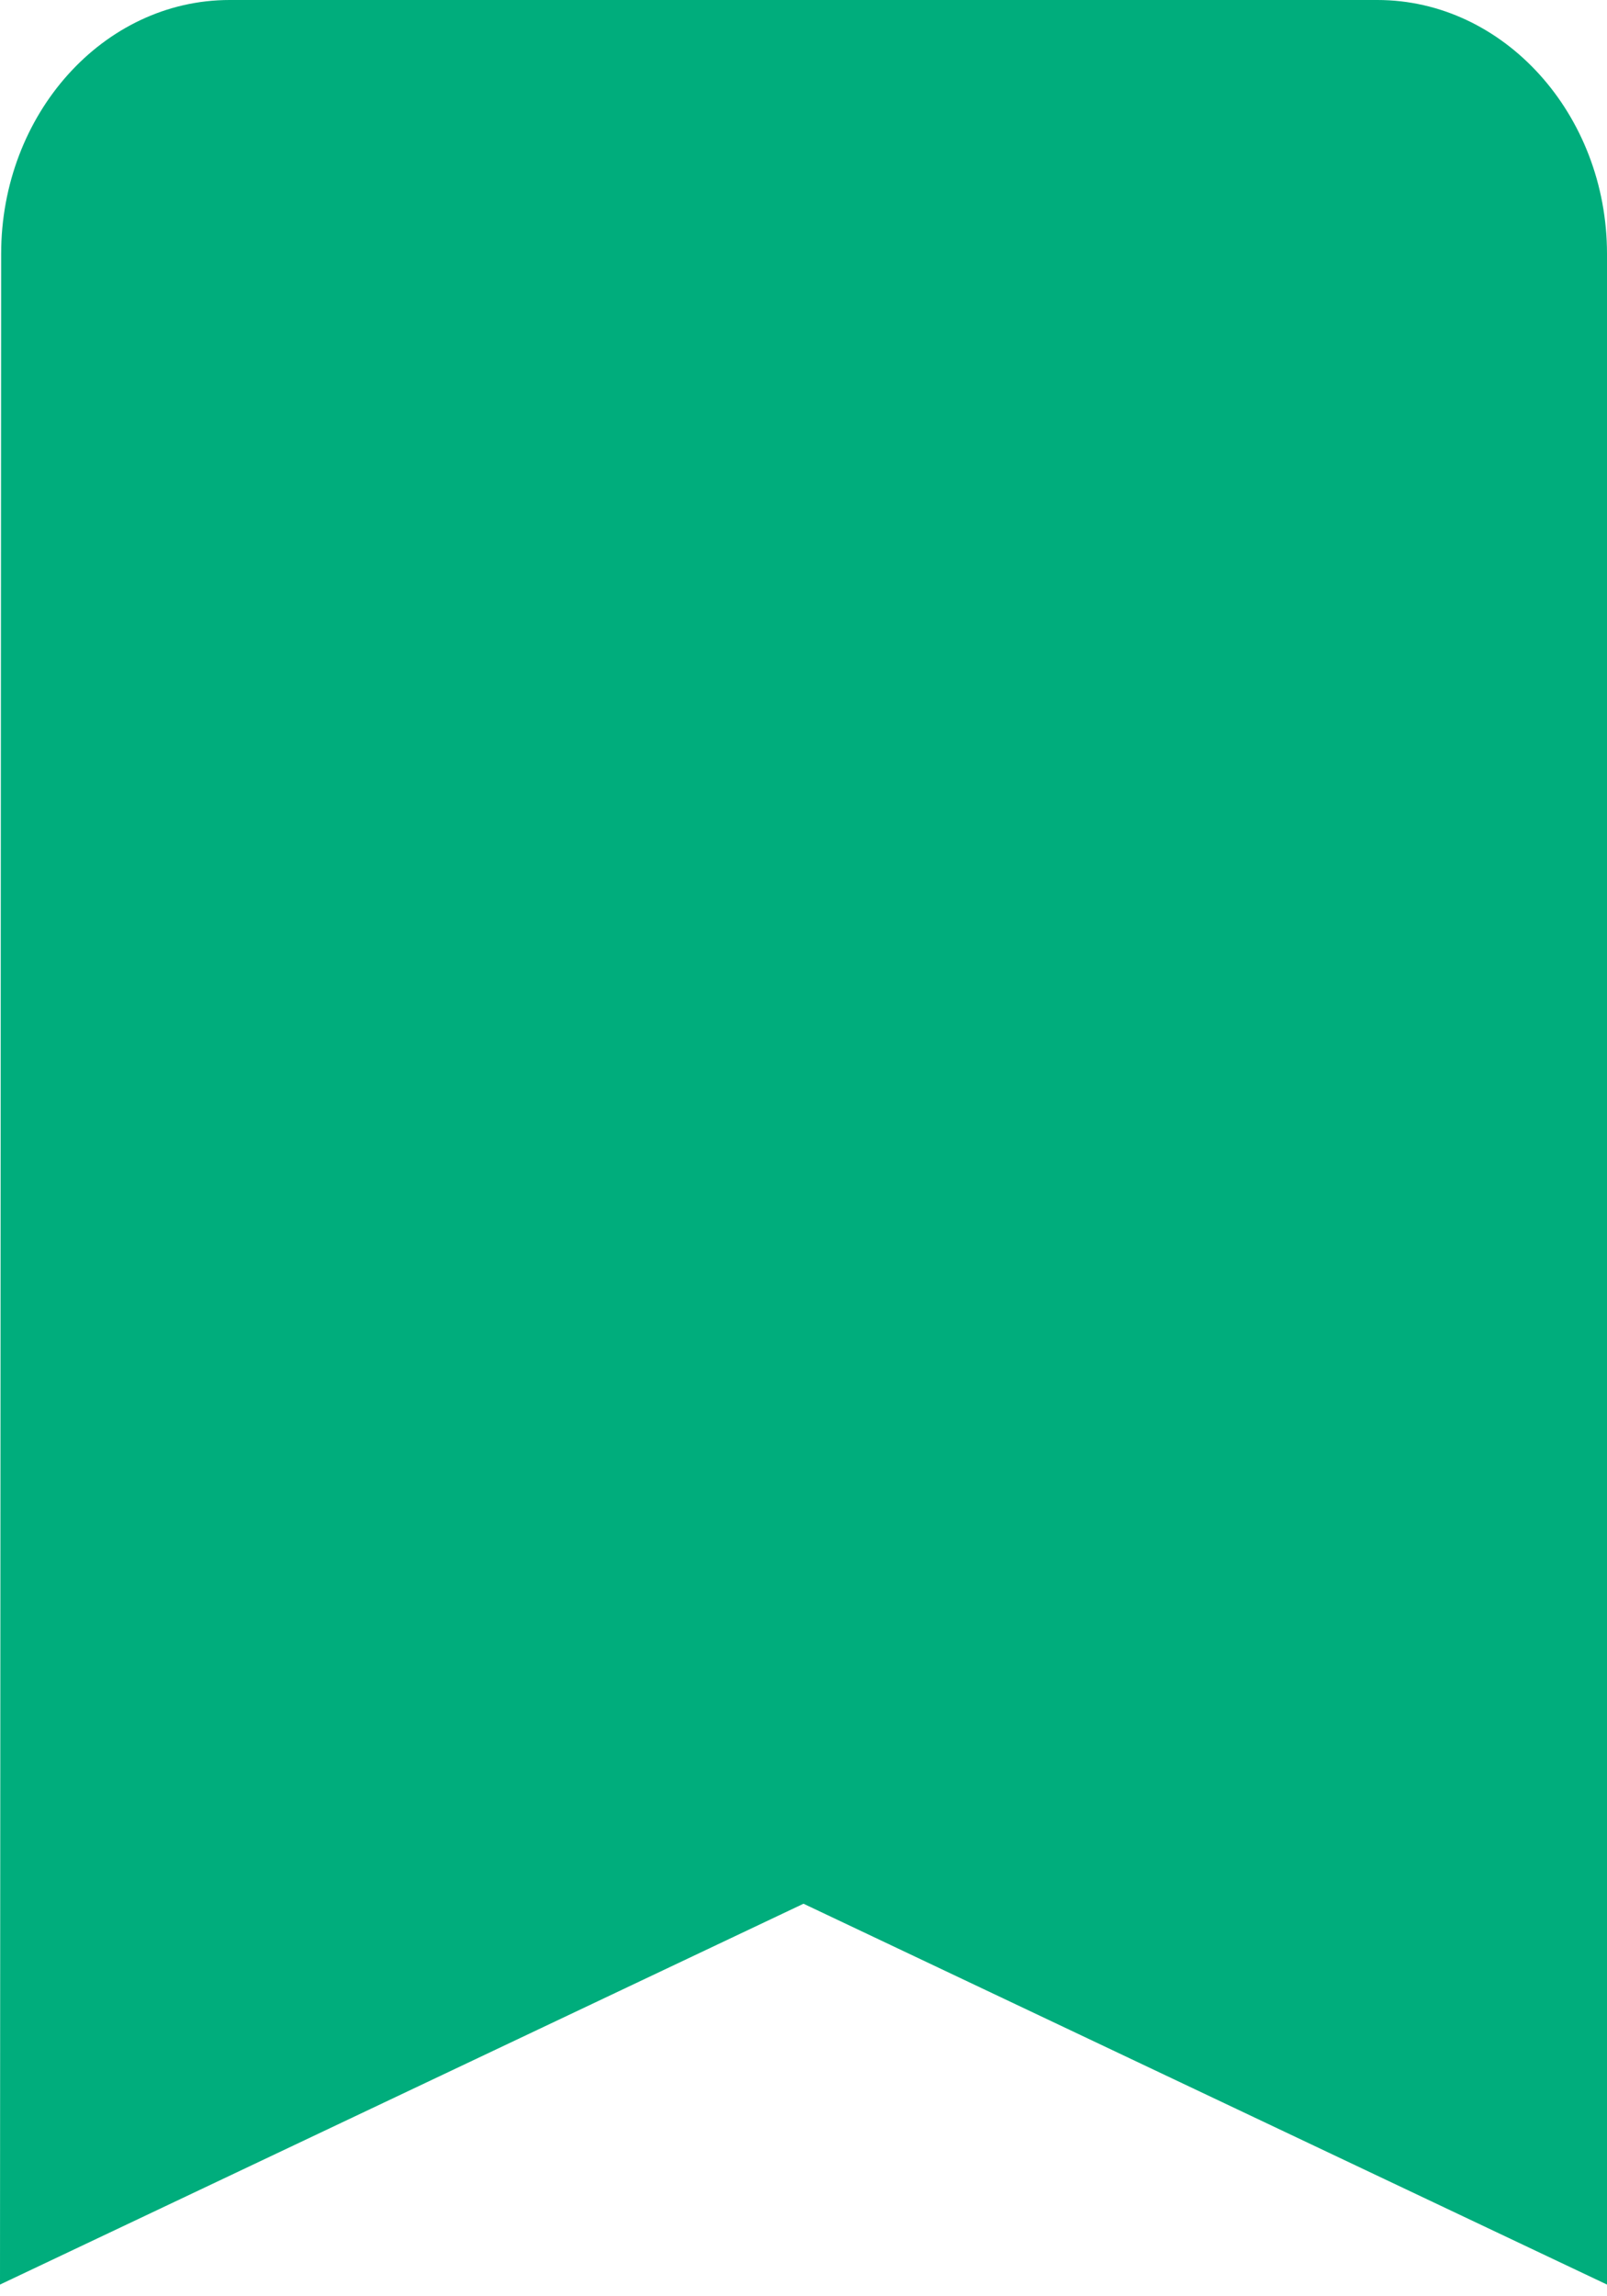 <svg width="14" height="20" viewBox="0 0 14 20" fill="none" xmlns="http://www.w3.org/2000/svg">
<path d="M12 0H2C0.9 0 0.01 0.995 0.01 2.211L0 19.898L7 16.581L14 19.898V2.211C14 0.995 13.1 0 12 0Z" fill="#00AD7C"/>
</svg>
